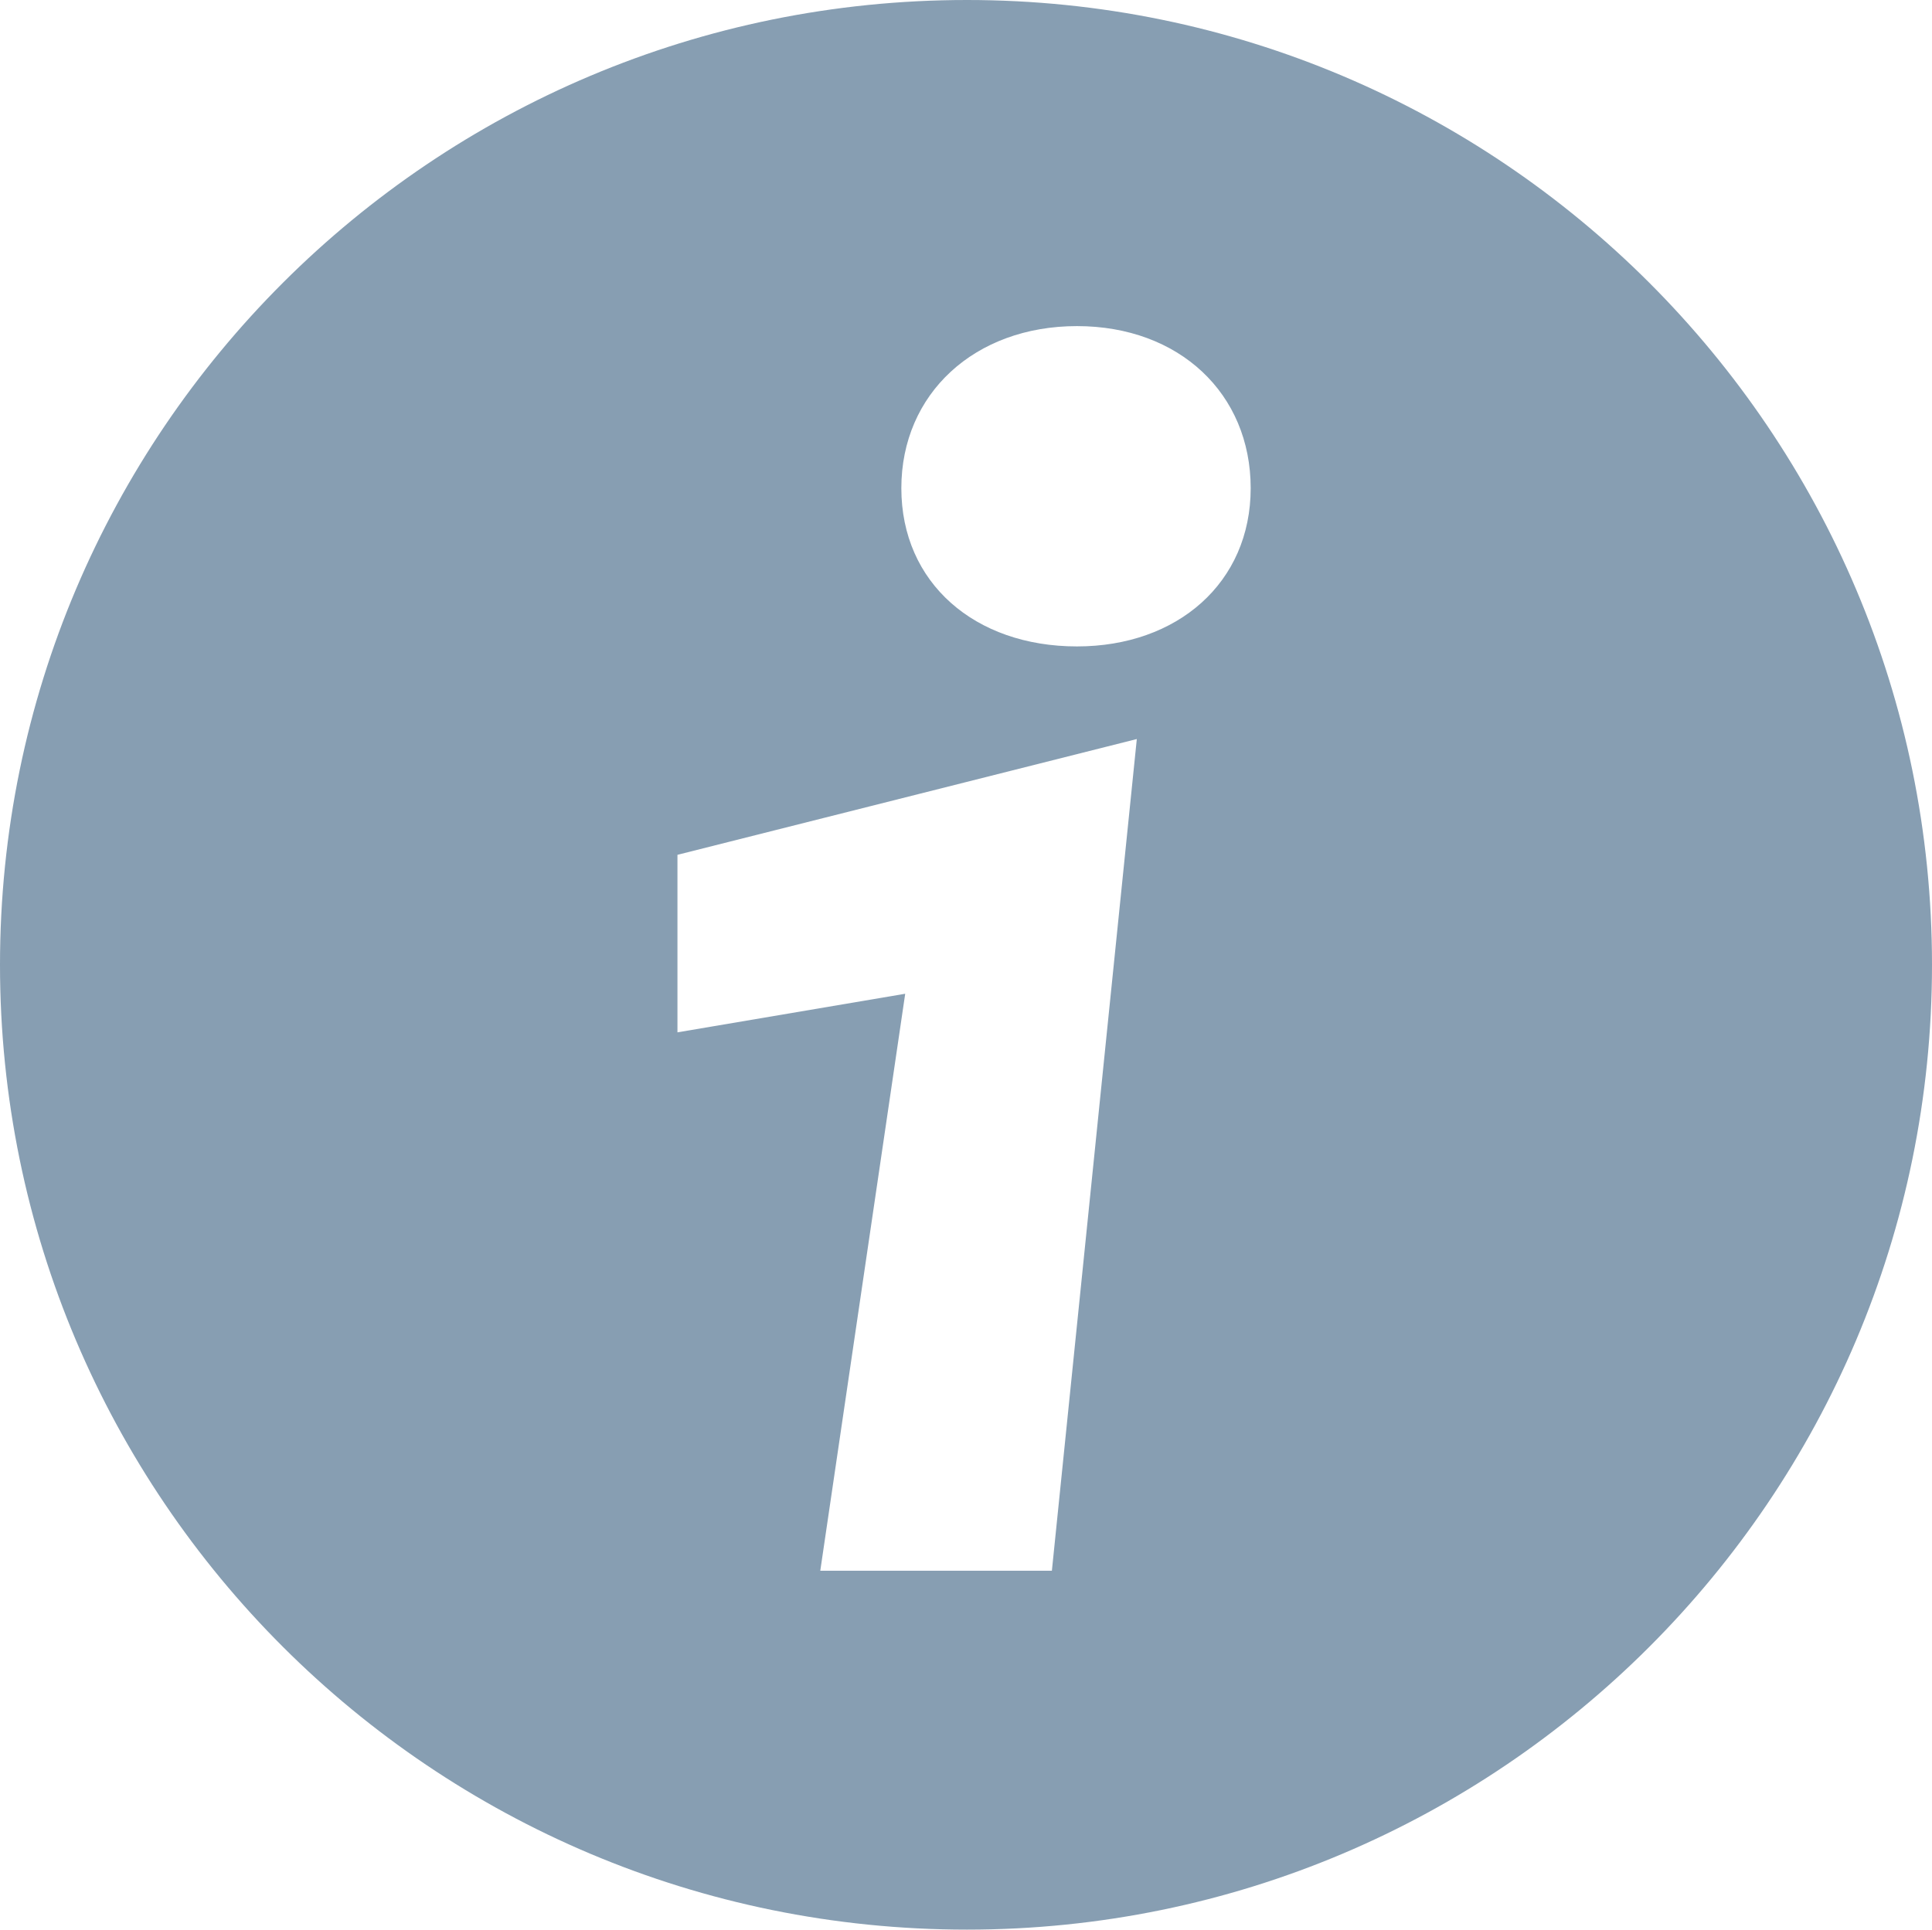 <?xml version="1.0" encoding="utf-8"?>
<!-- Generator: Adobe Illustrator 15.0.0, SVG Export Plug-In . SVG Version: 6.00 Build 0)  -->
<!DOCTYPE svg PUBLIC "-//W3C//DTD SVG 1.1//EN" "http://www.w3.org/Graphics/SVG/1.1/DTD/svg11.dtd">
<svg version="1.1" id="Layer_1" xmlns="http://www.w3.org/2000/svg" xmlns:xlink="http://www.w3.org/1999/xlink" x="0px" y="0px"
	 width="1.001px" height="1px" viewBox="0 0 1.001 1" enable-background="new 0 0 1.001 1" xml:space="preserve">
<path fill-rule="evenodd" clip-rule="evenodd" fill="#879EB2" d="M0.501,0C0.224,0,0,0.224,0,0.5C0,0.776,0.224,1,0.501,1
	c0.276,0,0.5-0.224,0.5-0.5C1.001,0.224,0.777,0,0.501,0z M0.545,0.814h-0.12l0.044-0.299l-0.118,0.02V0.443l0.238-0.06L0.545,0.814
	z M0.558,0.335c-0.053,0-0.091-0.033-0.091-0.082s0.038-0.084,0.091-0.084s0.09,0.035,0.09,0.084S0.61,0.335,0.558,0.335z"/>
</svg>
